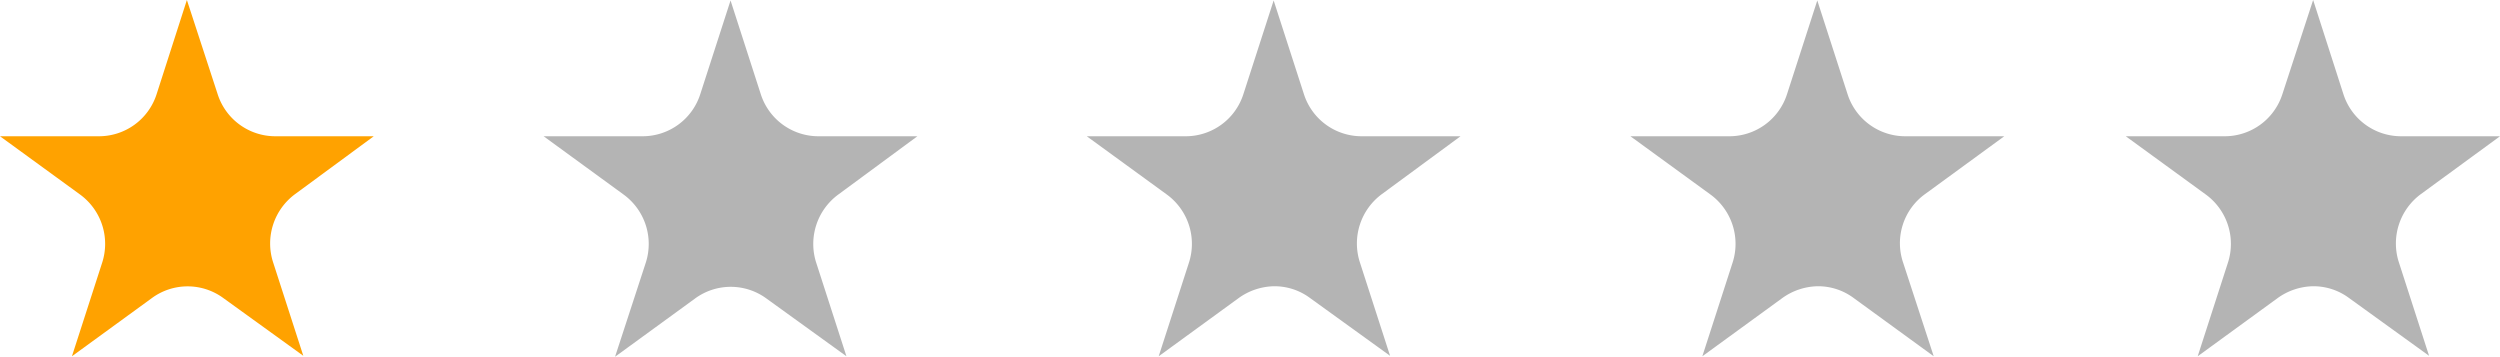 <svg xmlns="http://www.w3.org/2000/svg" width="107.392" height="15.324" viewBox="0 0 107.392 15.324">
  <g id="_1_star" data-name="1_star" transform="translate(0)">
    <path id="Path_321" data-name="Path 321" d="M27.136,50.083H22.909a2.6,2.6,0,0,1-2.48-1.809L19.108,44.23l-1.3,4.044a2.6,2.6,0,0,1-2.48,1.809H11.08l3.435,2.5a2.624,2.624,0,0,1,.955,2.927l-1.3,4.024,3.435-2.5a2.592,2.592,0,0,1,3.069,0l3.435,2.48-1.3-4.024a2.634,2.634,0,0,1,.955-2.927Z" transform="translate(-11.08 -44.23)" fill="#ffa200"/>
    <path id="Path_322" data-name="Path 322" d="M60.106,50.073H55.858a2.6,2.6,0,0,1-2.48-1.809l-1.3-4.024-1.3,4.024a2.6,2.6,0,0,1-2.48,1.809H44.05l3.435,2.5A2.624,2.624,0,0,1,48.44,55.5l-1.3,4.024,3.435-2.5a2.686,2.686,0,0,1,1.524-.508,2.558,2.558,0,0,1,1.545.508l3.435,2.48-1.3-4.024a2.634,2.634,0,0,1,.955-2.927Z" transform="translate(2.634 -44.22)" fill="#b4b4b4"/>
    <path id="Path_323" data-name="Path 323" d="M93.086,50.083H88.839a2.6,2.6,0,0,1-2.48-1.809l-1.3-4.044-1.321,4.044a2.6,2.6,0,0,1-2.48,1.809H77.01l3.435,2.5A2.624,2.624,0,0,1,81.4,55.51l-1.3,4.024,3.435-2.5a2.686,2.686,0,0,1,1.524-.508,2.558,2.558,0,0,1,1.545.508l3.435,2.48-1.3-4.024a2.634,2.634,0,0,1,.955-2.927Z" transform="translate(14.306 -44.23)" fill="#b4b4b4"/>
    <path id="Path_324" data-name="Path 324" d="M76.6,50.073H72.348a2.6,2.6,0,0,1-2.48-1.809l-1.3-4.024-1.3,4.024a2.6,2.6,0,0,1-2.48,1.809H60.54l3.435,2.5A2.624,2.624,0,0,1,64.93,55.5l-1.3,4.024,3.435-2.5a2.686,2.686,0,0,1,1.524-.508,2.558,2.558,0,0,1,1.545.508l3.435,2.5-1.321-4.044a2.6,2.6,0,0,1,.955-2.927Z" transform="translate(9.497 -44.22)" fill="#b4b4b4"/>
    <path id="Path_325" data-name="Path 325" d="M43.626,50.073H39.378a2.6,2.6,0,0,1-2.48-1.809L35.6,44.24l-1.3,4.024a2.6,2.6,0,0,1-2.48,1.809H27.57L31,52.573A2.624,2.624,0,0,1,31.96,55.5l-1.321,4.044,3.435-2.5a2.592,2.592,0,0,1,3.069,0l3.435,2.48-1.3-4.024a2.634,2.634,0,0,1,.955-2.927Z" transform="translate(-4.218 -44.22)" fill="#b4b4b4"/>
  </g>
</svg>
